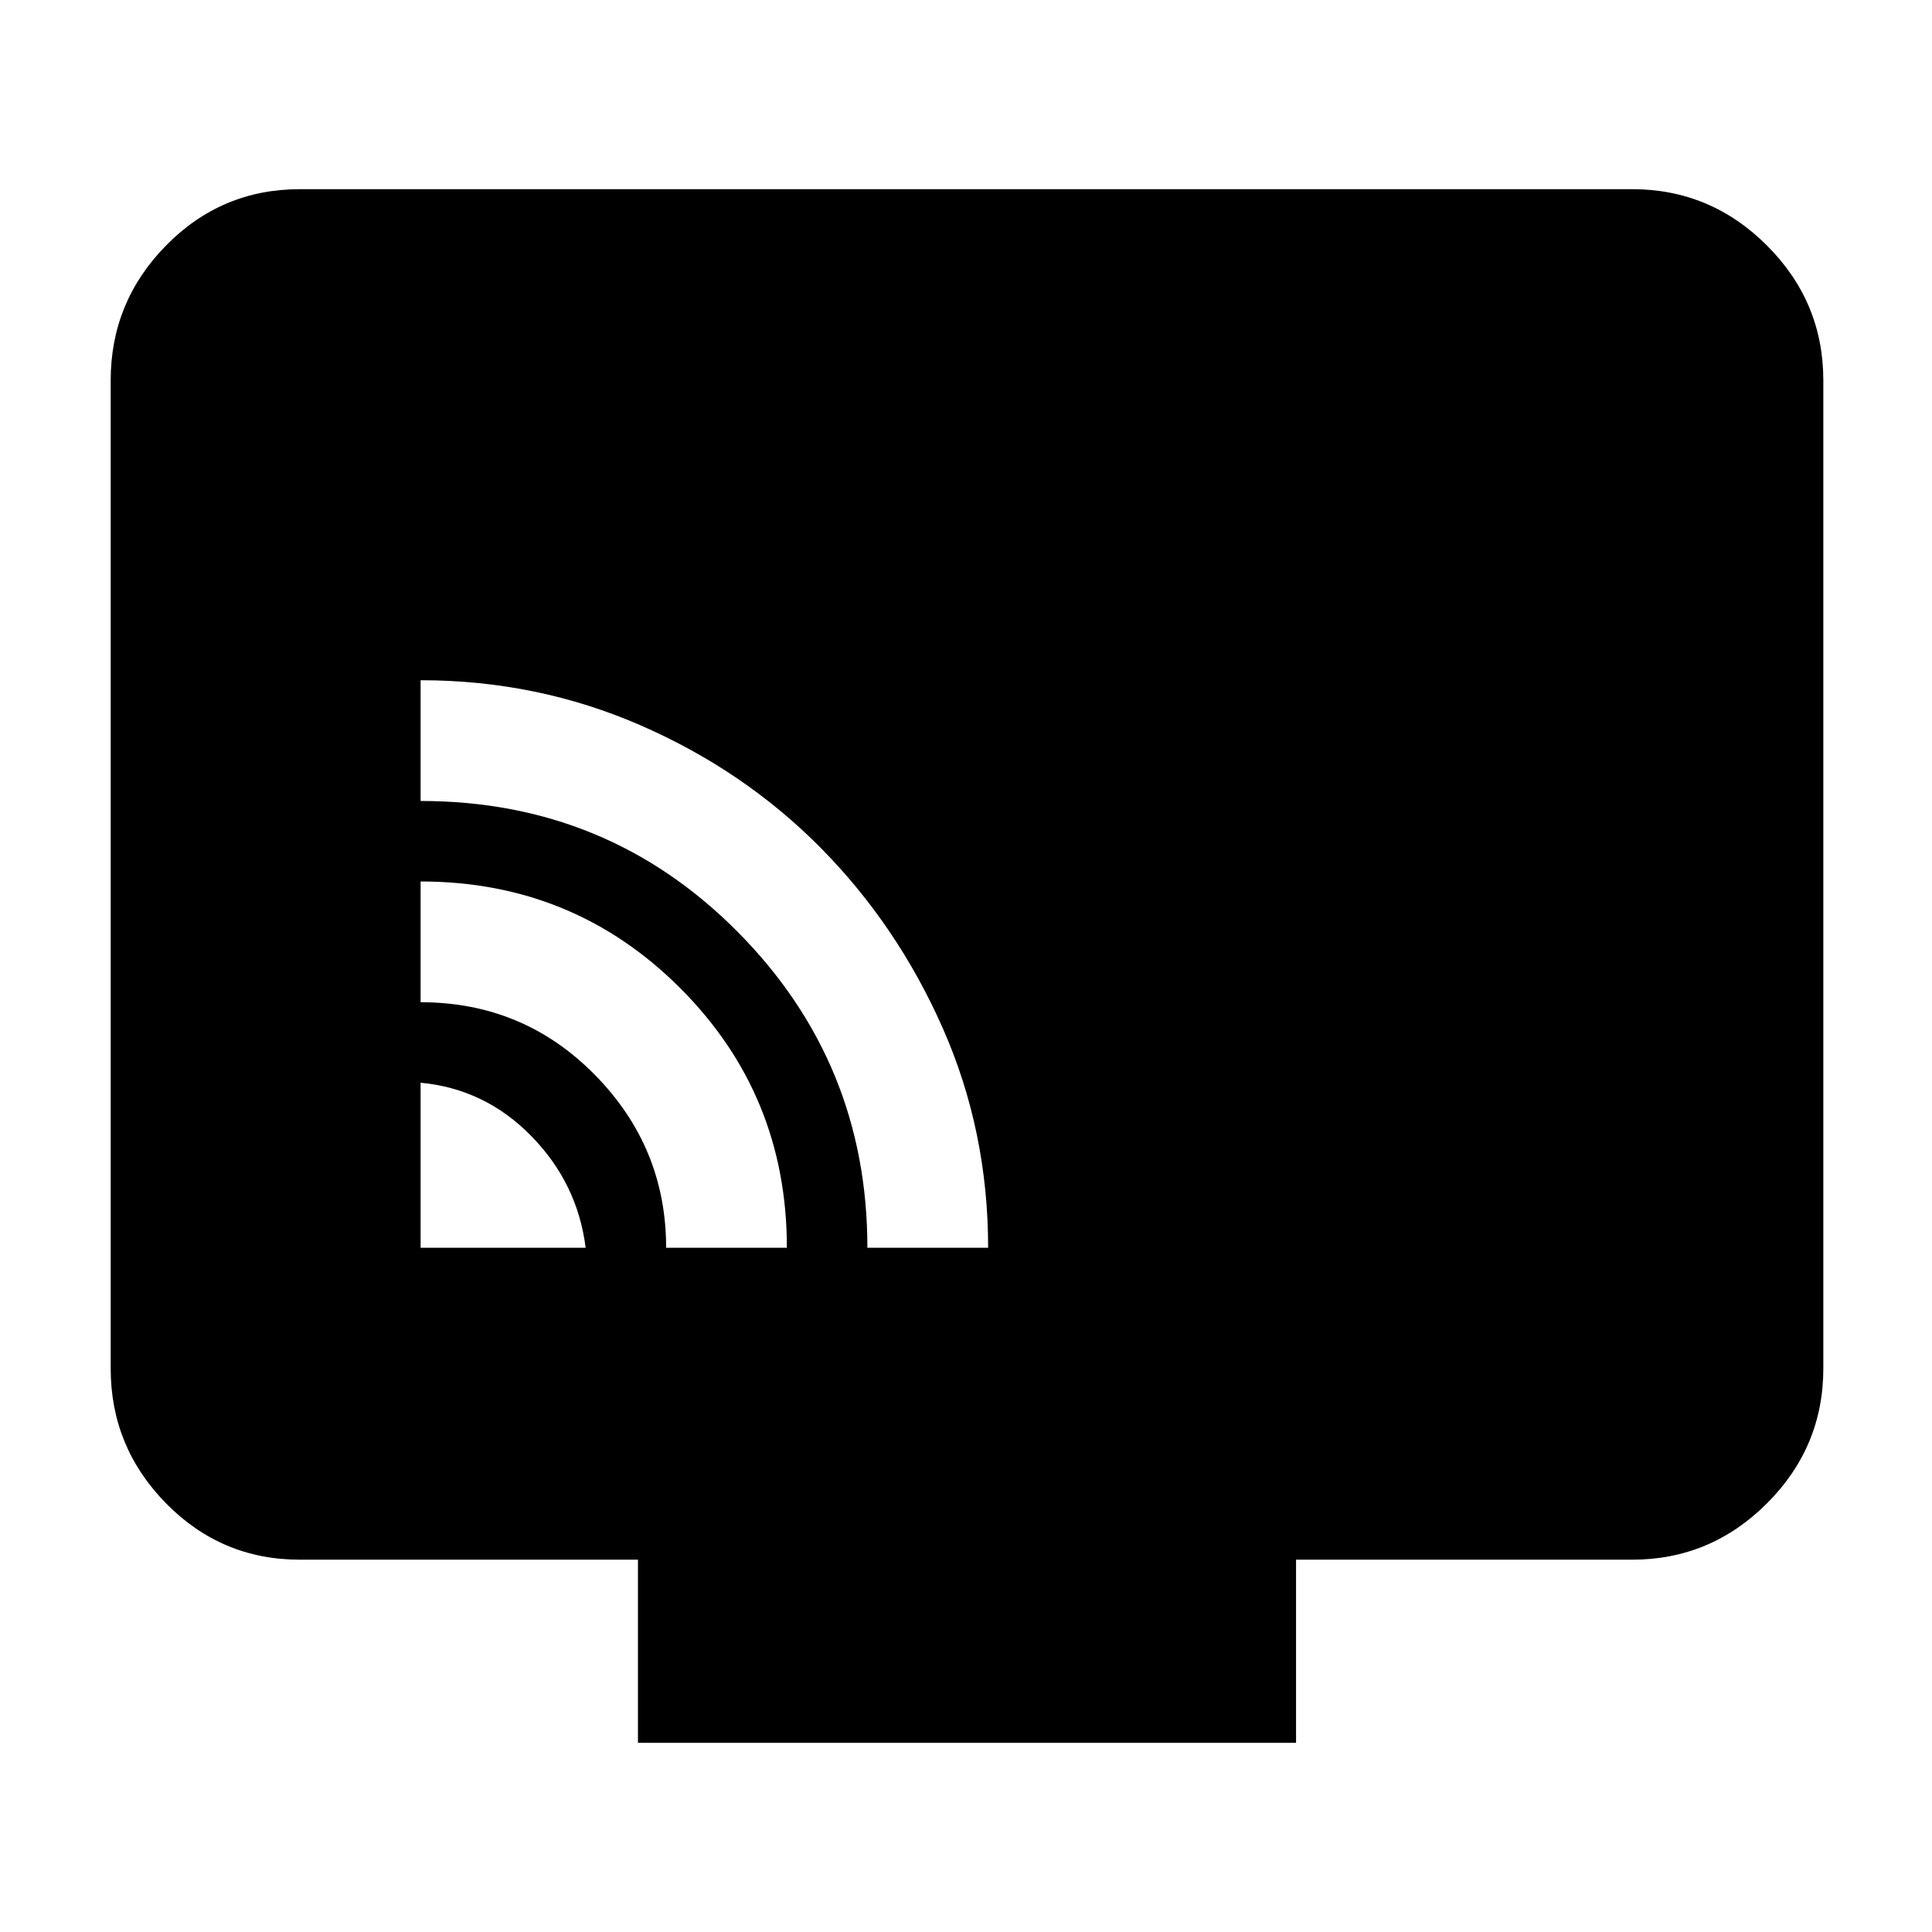 <svg xmlns="http://www.w3.org/2000/svg" height="48" width="48"><path d="M10.45 31h4.1q-.2-1.6-1.35-2.775-1.15-1.175-2.75-1.325Zm6.1 0h3q0-3.8-2.65-6.45-2.65-2.65-6.45-2.65v3q2.55 0 4.325 1.8 1.775 1.8 1.775 4.3Zm5 0h3q0-2.9-1.125-5.45Q22.3 23 20.4 21.075q-1.9-1.925-4.475-3.05Q13.35 16.9 10.45 16.9v3q4.65 0 7.875 3.25Q21.55 26.4 21.55 31Zm-5.7 12.3v-4.55h-8.4q-1.95 0-3.325-1.4Q2.75 35.95 2.75 34V9.45q0-1.95 1.375-3.35Q5.5 4.7 7.45 4.7h33.1q1.95 0 3.35 1.4 1.4 1.4 1.4 3.35V34q0 1.95-1.4 3.35-1.4 1.4-3.35 1.4H32.2v4.55Z"/></svg>
